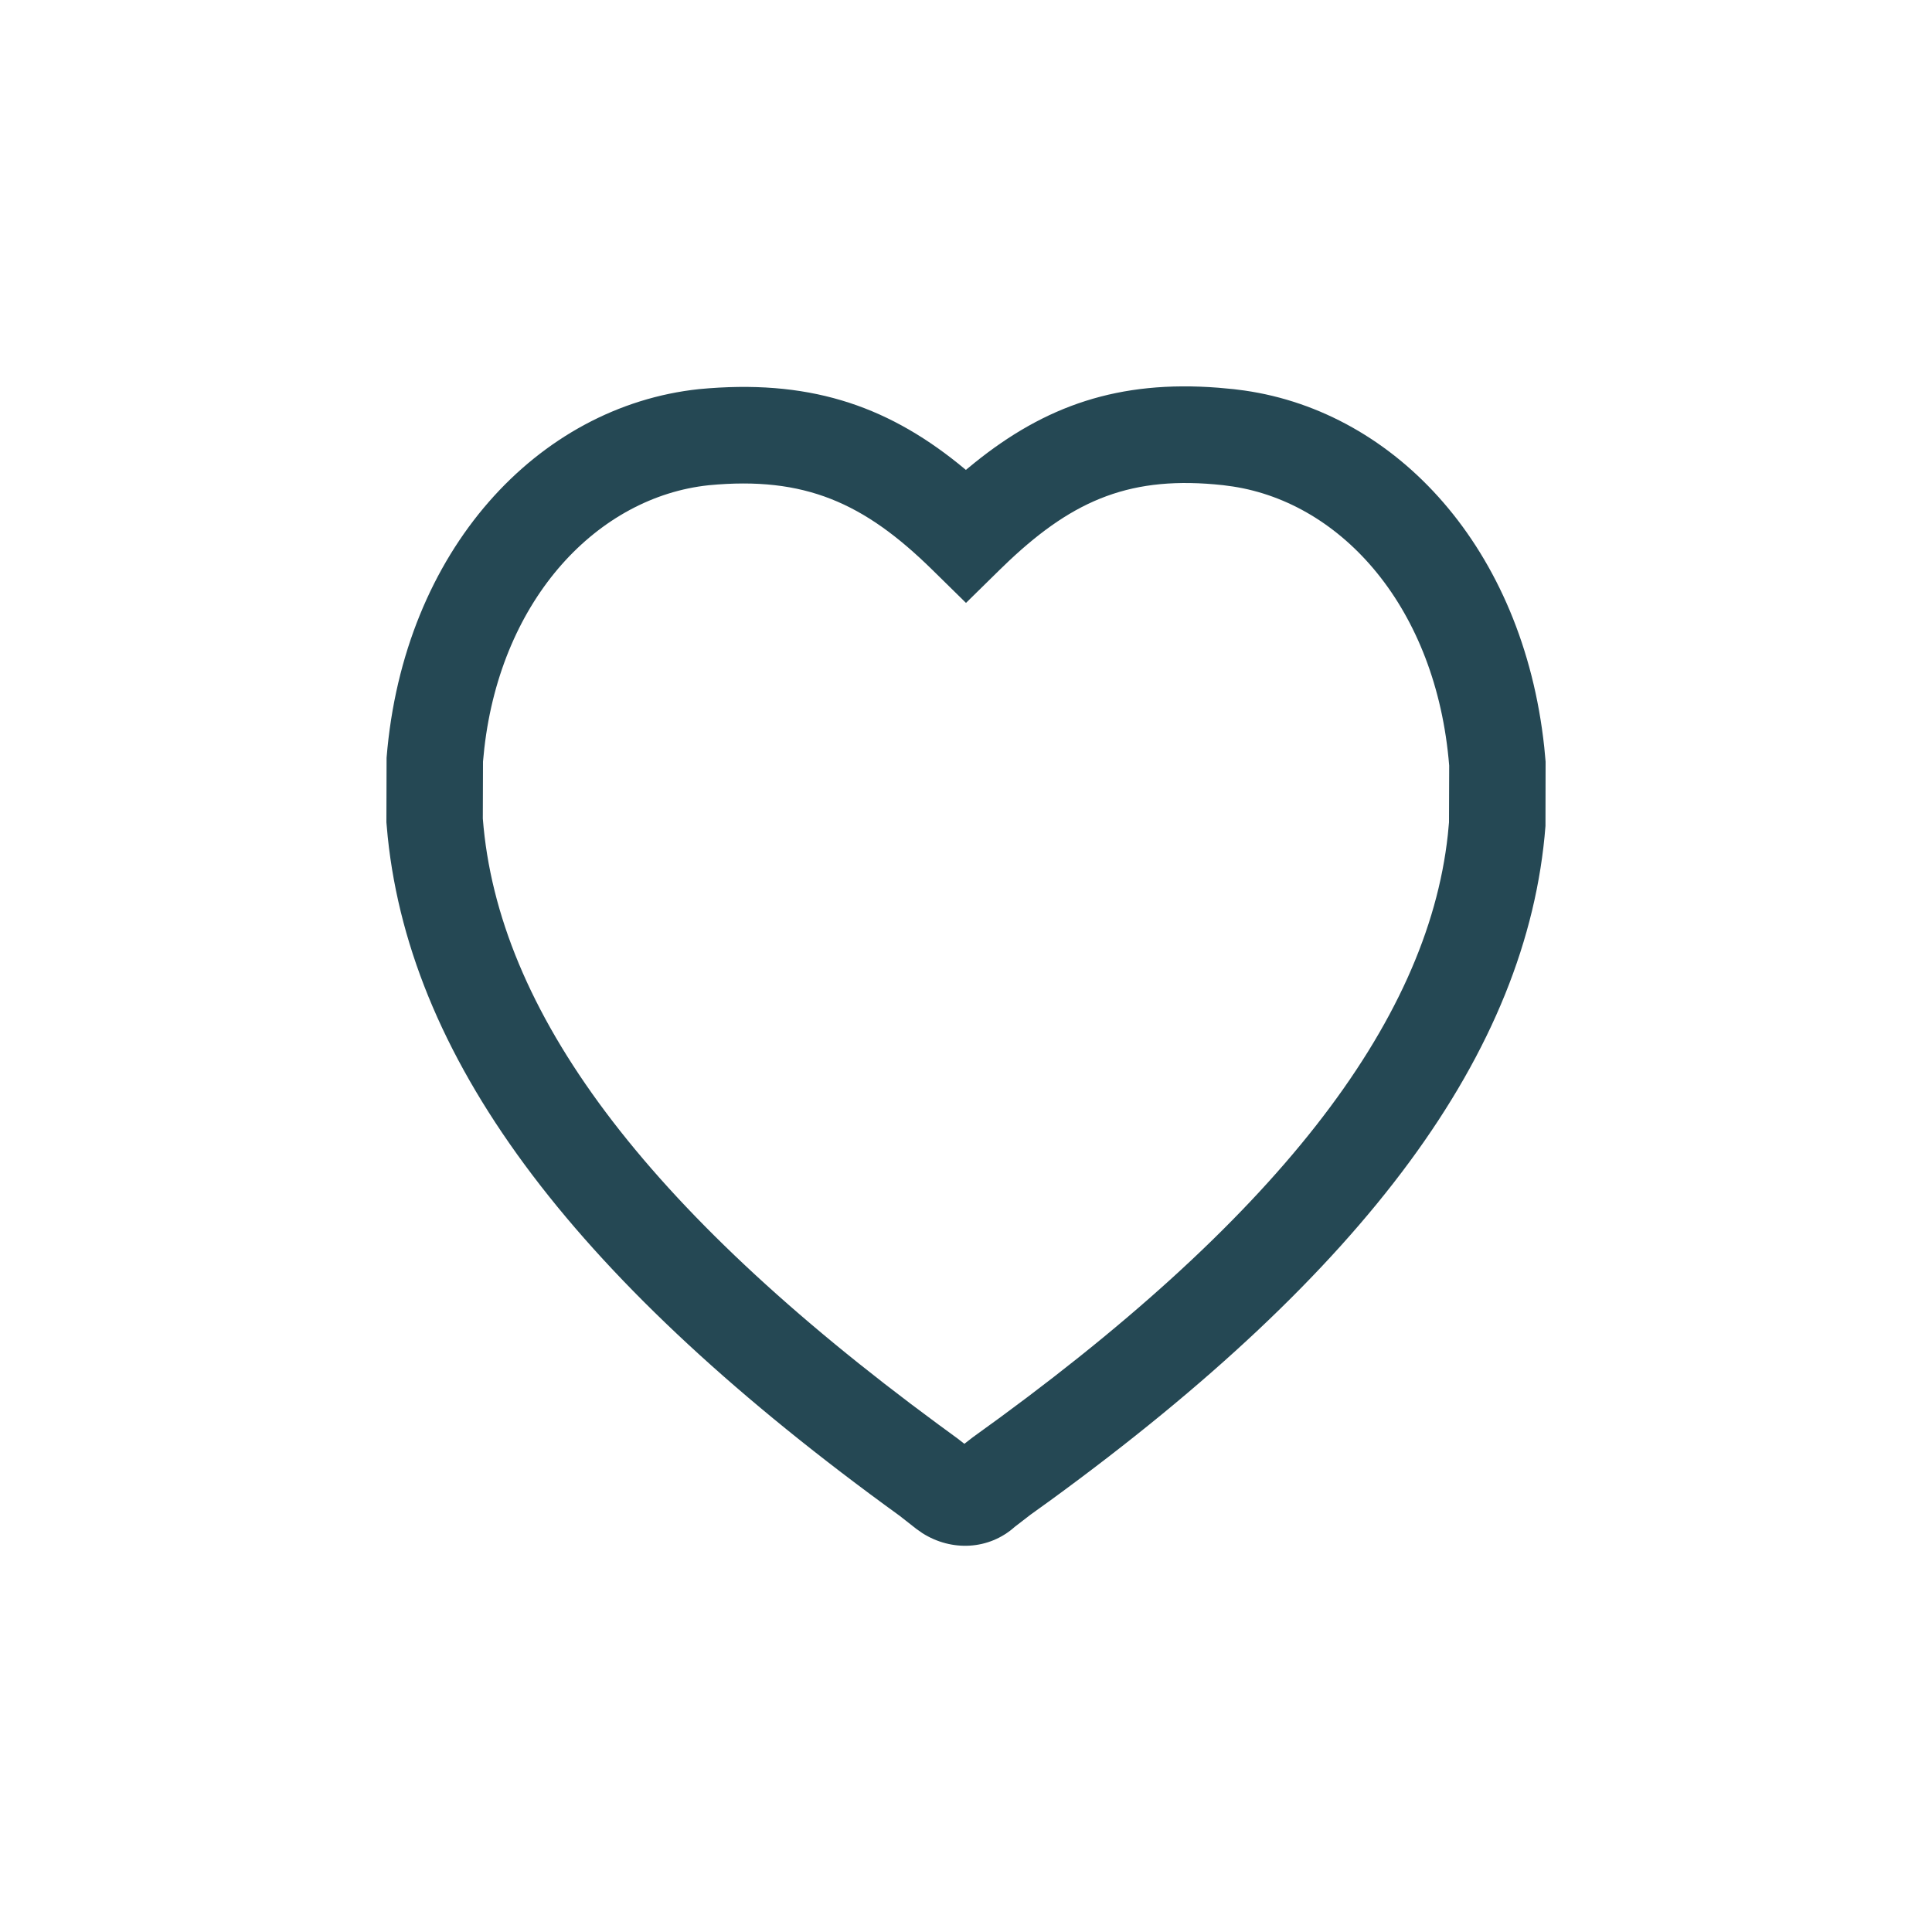 <svg width="32" height="32" viewBox="0 0 32 32" fill="none" xmlns="http://www.w3.org/2000/svg">
<path d="M16.141 7.666C17.313 6.721 18.526 6.293 20.18 6.422L20.437 6.446L20.61 6.468C23.129 6.828 25.226 9.084 25.578 12.378L25.6 12.615L25.598 13.681C25.307 17.429 22.613 21.048 17.406 24.845L17.07 25.087L16.808 25.289C16.378 25.674 15.76 25.7 15.278 25.394L15.177 25.323L14.899 25.105C9.599 21.27 6.816 17.651 6.422 13.862L6.4 13.62L6.403 12.551C6.681 9.112 8.912 6.727 11.579 6.445C13.365 6.275 14.651 6.7 15.869 7.677L15.998 7.783L16.141 7.666ZM20.258 8.036C18.749 7.872 17.801 8.267 16.716 9.286L16.56 9.436L16 9.986L15.44 9.436C14.312 8.329 13.33 7.885 11.739 8.037C9.913 8.23 8.309 9.895 8.022 12.393L8 12.615L7.997 13.558C8.244 16.738 10.661 19.999 15.539 23.591L15.86 23.826L15.973 23.914L16.112 23.806C21.111 20.227 23.641 16.958 23.981 13.824L24 13.62L24.003 12.68C23.791 10.071 22.233 8.337 20.421 8.058L20.258 8.036Z" fill="#254854"/>
</svg>

